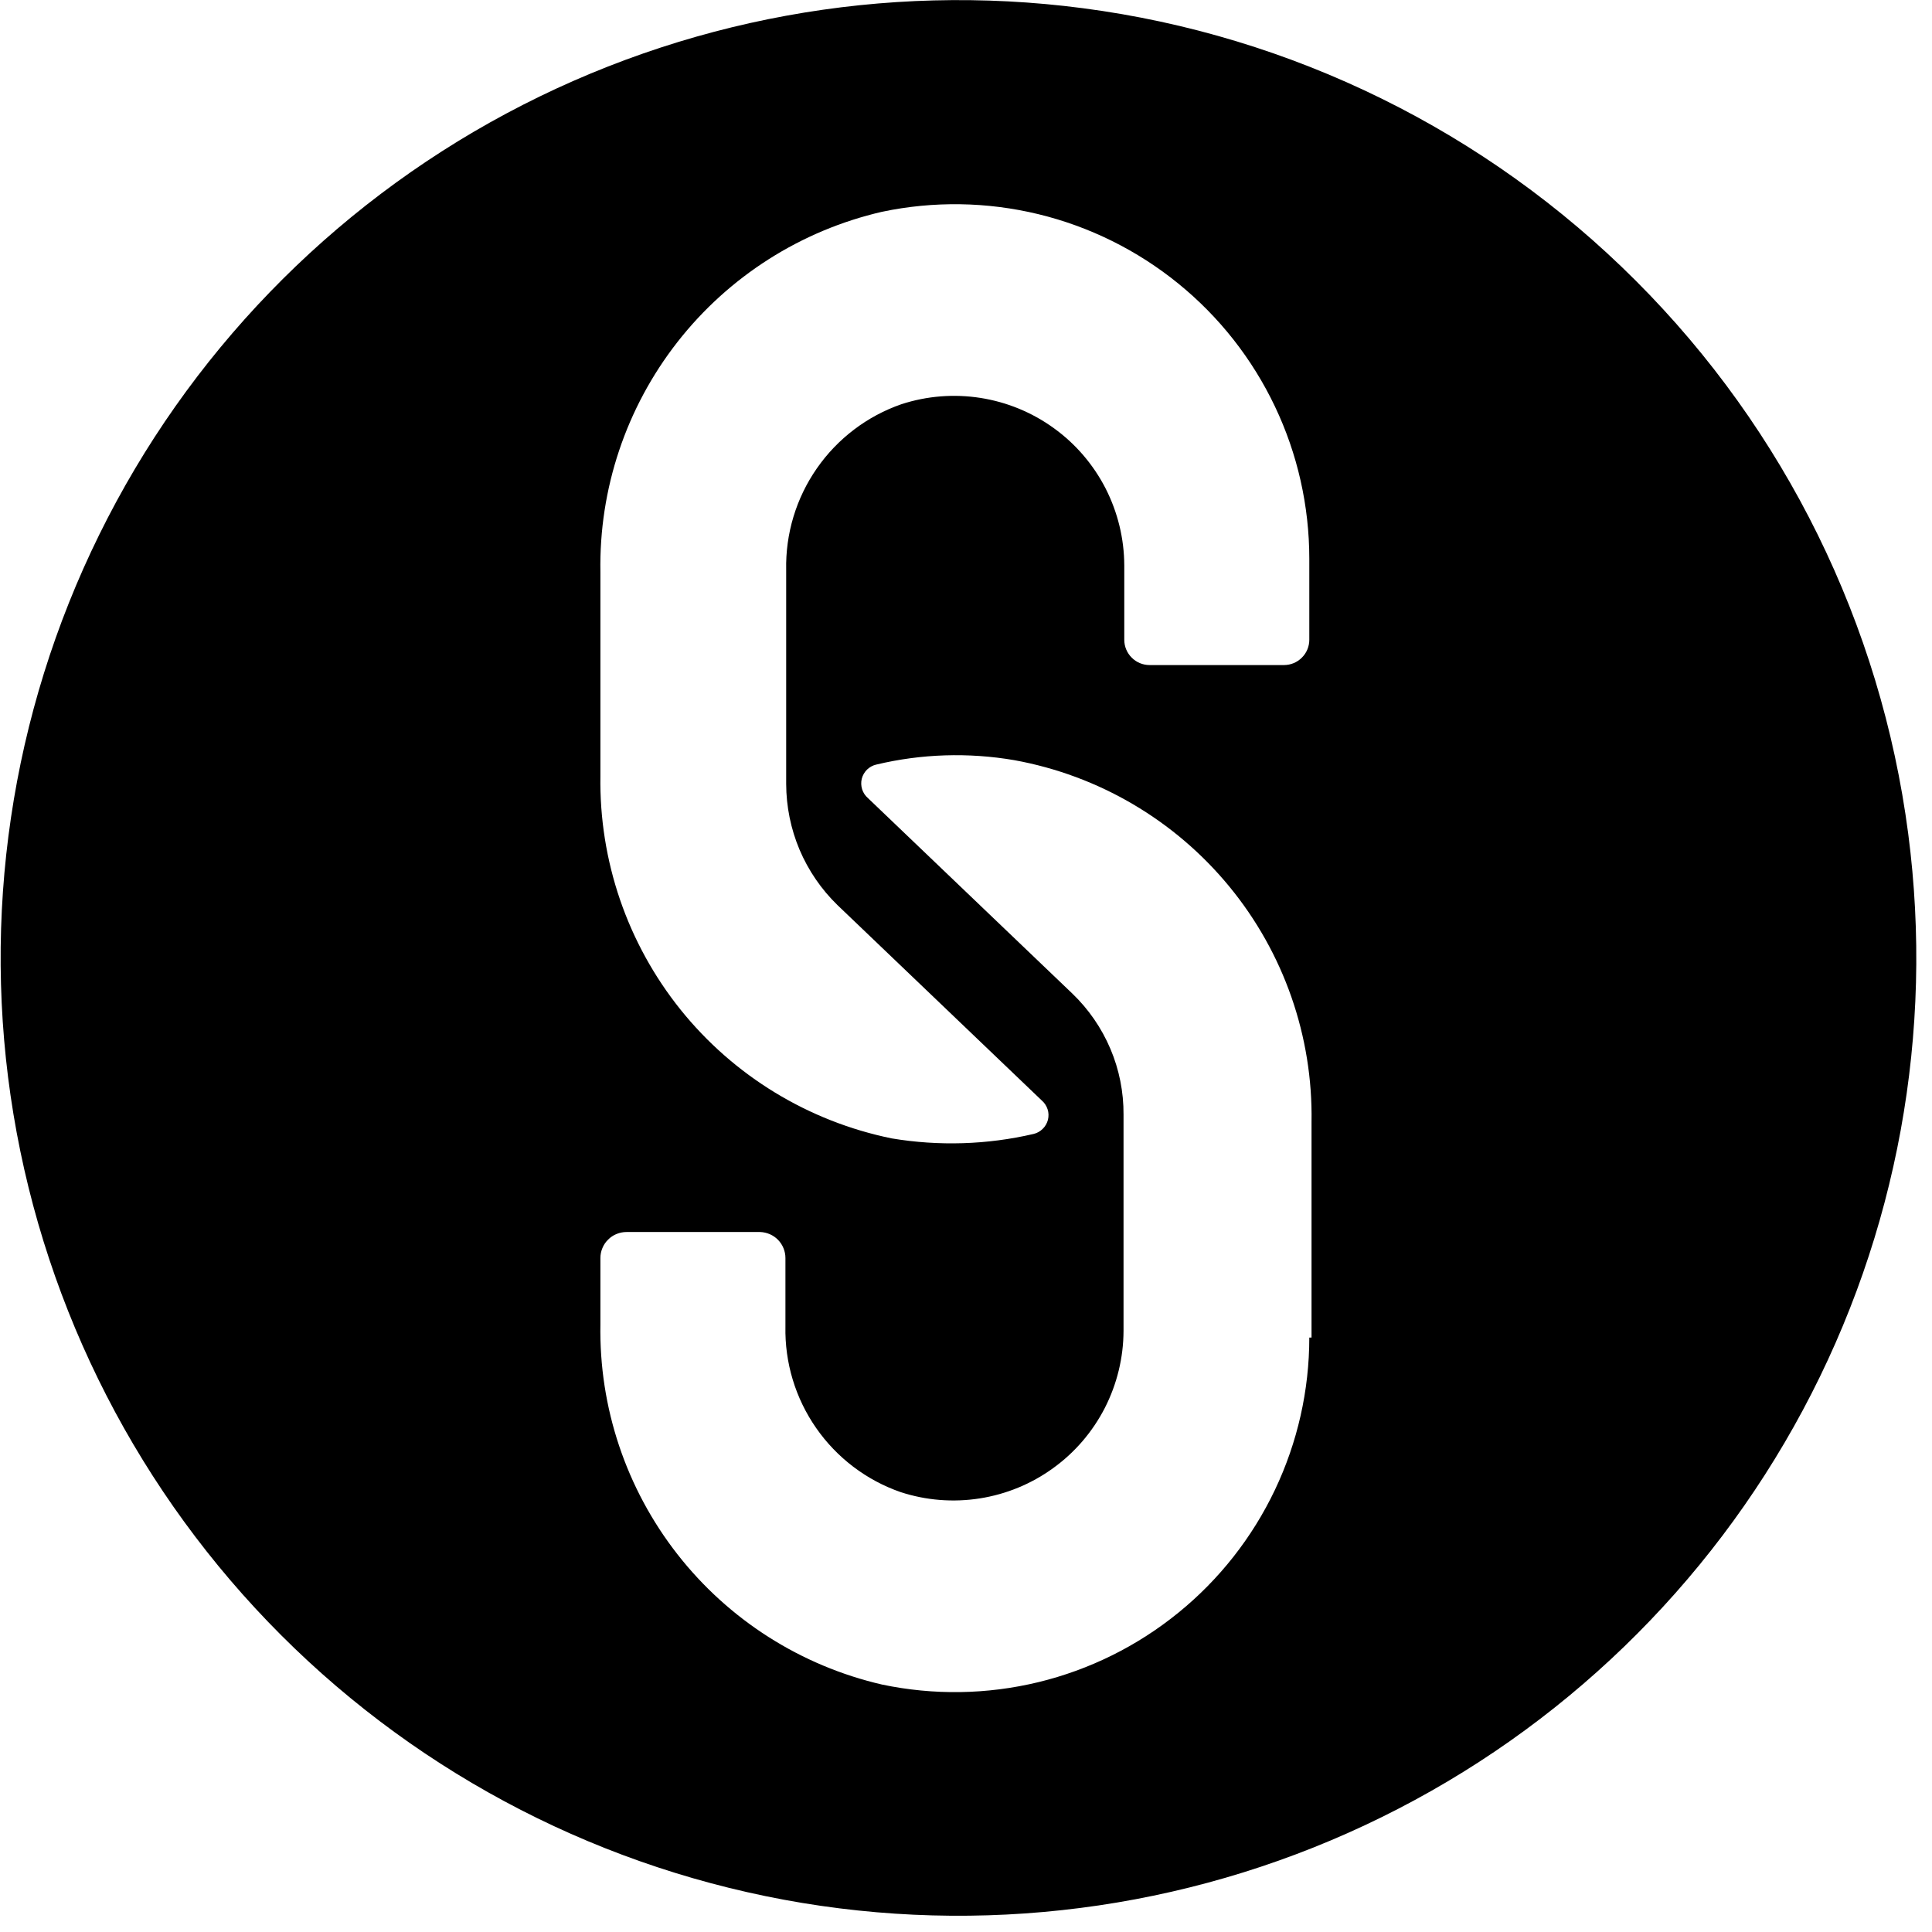 <svg width="26" height="26" viewBox="0 0 26 26" fill="none" xmlns="http://www.w3.org/2000/svg">
<path fill-rule="evenodd" clip-rule="evenodd" d="M25.68 11.22C26.029 13.89 25.534 16.602 24.263 18.975C22.992 21.349 21.01 23.265 18.595 24.454C16.18 25.644 13.453 26.048 10.796 25.609C8.14 25.169 5.688 23.91 3.784 22.006C1.88 20.102 0.621 17.65 0.181 14.994C-0.258 12.338 0.146 9.61 1.336 7.195C2.525 4.78 4.441 2.798 6.815 1.527C9.189 0.257 11.9 -0.239 14.57 0.11C17.387 0.478 20.004 1.767 22.013 3.777C24.023 5.786 25.312 8.403 25.68 11.22ZM11.87 2.85C10.778 3.102 9.806 3.721 9.116 4.604C8.426 5.487 8.06 6.58 8.08 7.7V10.44C8.062 11.583 8.443 12.696 9.159 13.588C9.875 14.479 10.88 15.091 12 15.32C12.634 15.426 13.284 15.406 13.91 15.26C13.957 15.249 13.999 15.225 14.033 15.191C14.067 15.158 14.091 15.115 14.103 15.069C14.114 15.022 14.113 14.973 14.098 14.928C14.083 14.882 14.056 14.841 14.02 14.81L11.27 12.18C11.052 11.968 10.879 11.715 10.76 11.435C10.642 11.155 10.581 10.854 10.58 10.55V7.67C10.57 7.182 10.714 6.704 10.993 6.303C11.271 5.903 11.669 5.6 12.13 5.44C12.473 5.328 12.838 5.299 13.195 5.355C13.551 5.411 13.89 5.55 14.182 5.762C14.475 5.973 14.713 6.251 14.878 6.572C15.042 6.893 15.129 7.249 15.13 7.61V8.61C15.13 8.7 15.166 8.787 15.23 8.85C15.293 8.914 15.38 8.95 15.47 8.95H17.28C17.37 8.95 17.457 8.914 17.52 8.85C17.584 8.787 17.62 8.7 17.62 8.61V7.52C17.62 6.81 17.462 6.109 17.157 5.469C16.852 4.828 16.408 4.263 15.857 3.816C15.306 3.368 14.662 3.049 13.973 2.882C13.283 2.715 12.565 2.704 11.87 2.85ZM17.62 18C17.62 18.71 17.462 19.41 17.157 20.051C16.852 20.692 16.408 21.257 15.857 21.704C15.306 22.152 14.662 22.471 13.973 22.638C13.283 22.805 12.565 22.816 11.87 22.67C10.778 22.418 9.806 21.799 9.116 20.916C8.426 20.033 8.06 18.94 8.08 17.82V16.93C8.08 16.884 8.089 16.838 8.107 16.796C8.124 16.754 8.15 16.715 8.183 16.683C8.215 16.65 8.254 16.624 8.296 16.607C8.339 16.589 8.384 16.58 8.43 16.58H10.23C10.321 16.583 10.408 16.621 10.471 16.686C10.534 16.751 10.57 16.839 10.57 16.93V17.85C10.56 18.338 10.704 18.816 10.983 19.217C11.261 19.617 11.659 19.92 12.12 20.08C12.463 20.192 12.828 20.221 13.185 20.165C13.541 20.109 13.88 19.97 14.172 19.758C14.465 19.547 14.703 19.269 14.868 18.948C15.032 18.627 15.119 18.271 15.12 17.91V15C15.122 14.696 15.062 14.394 14.943 14.114C14.824 13.834 14.65 13.581 14.43 13.37L11.68 10.74C11.644 10.709 11.617 10.668 11.602 10.622C11.588 10.577 11.586 10.528 11.597 10.481C11.609 10.435 11.633 10.392 11.667 10.358C11.701 10.325 11.743 10.301 11.79 10.29C12.399 10.144 13.032 10.124 13.65 10.23C14.786 10.436 15.811 11.039 16.544 11.931C17.277 12.823 17.669 13.946 17.65 15.1V18H17.62Z" fill="currentColor"/>
</svg>
